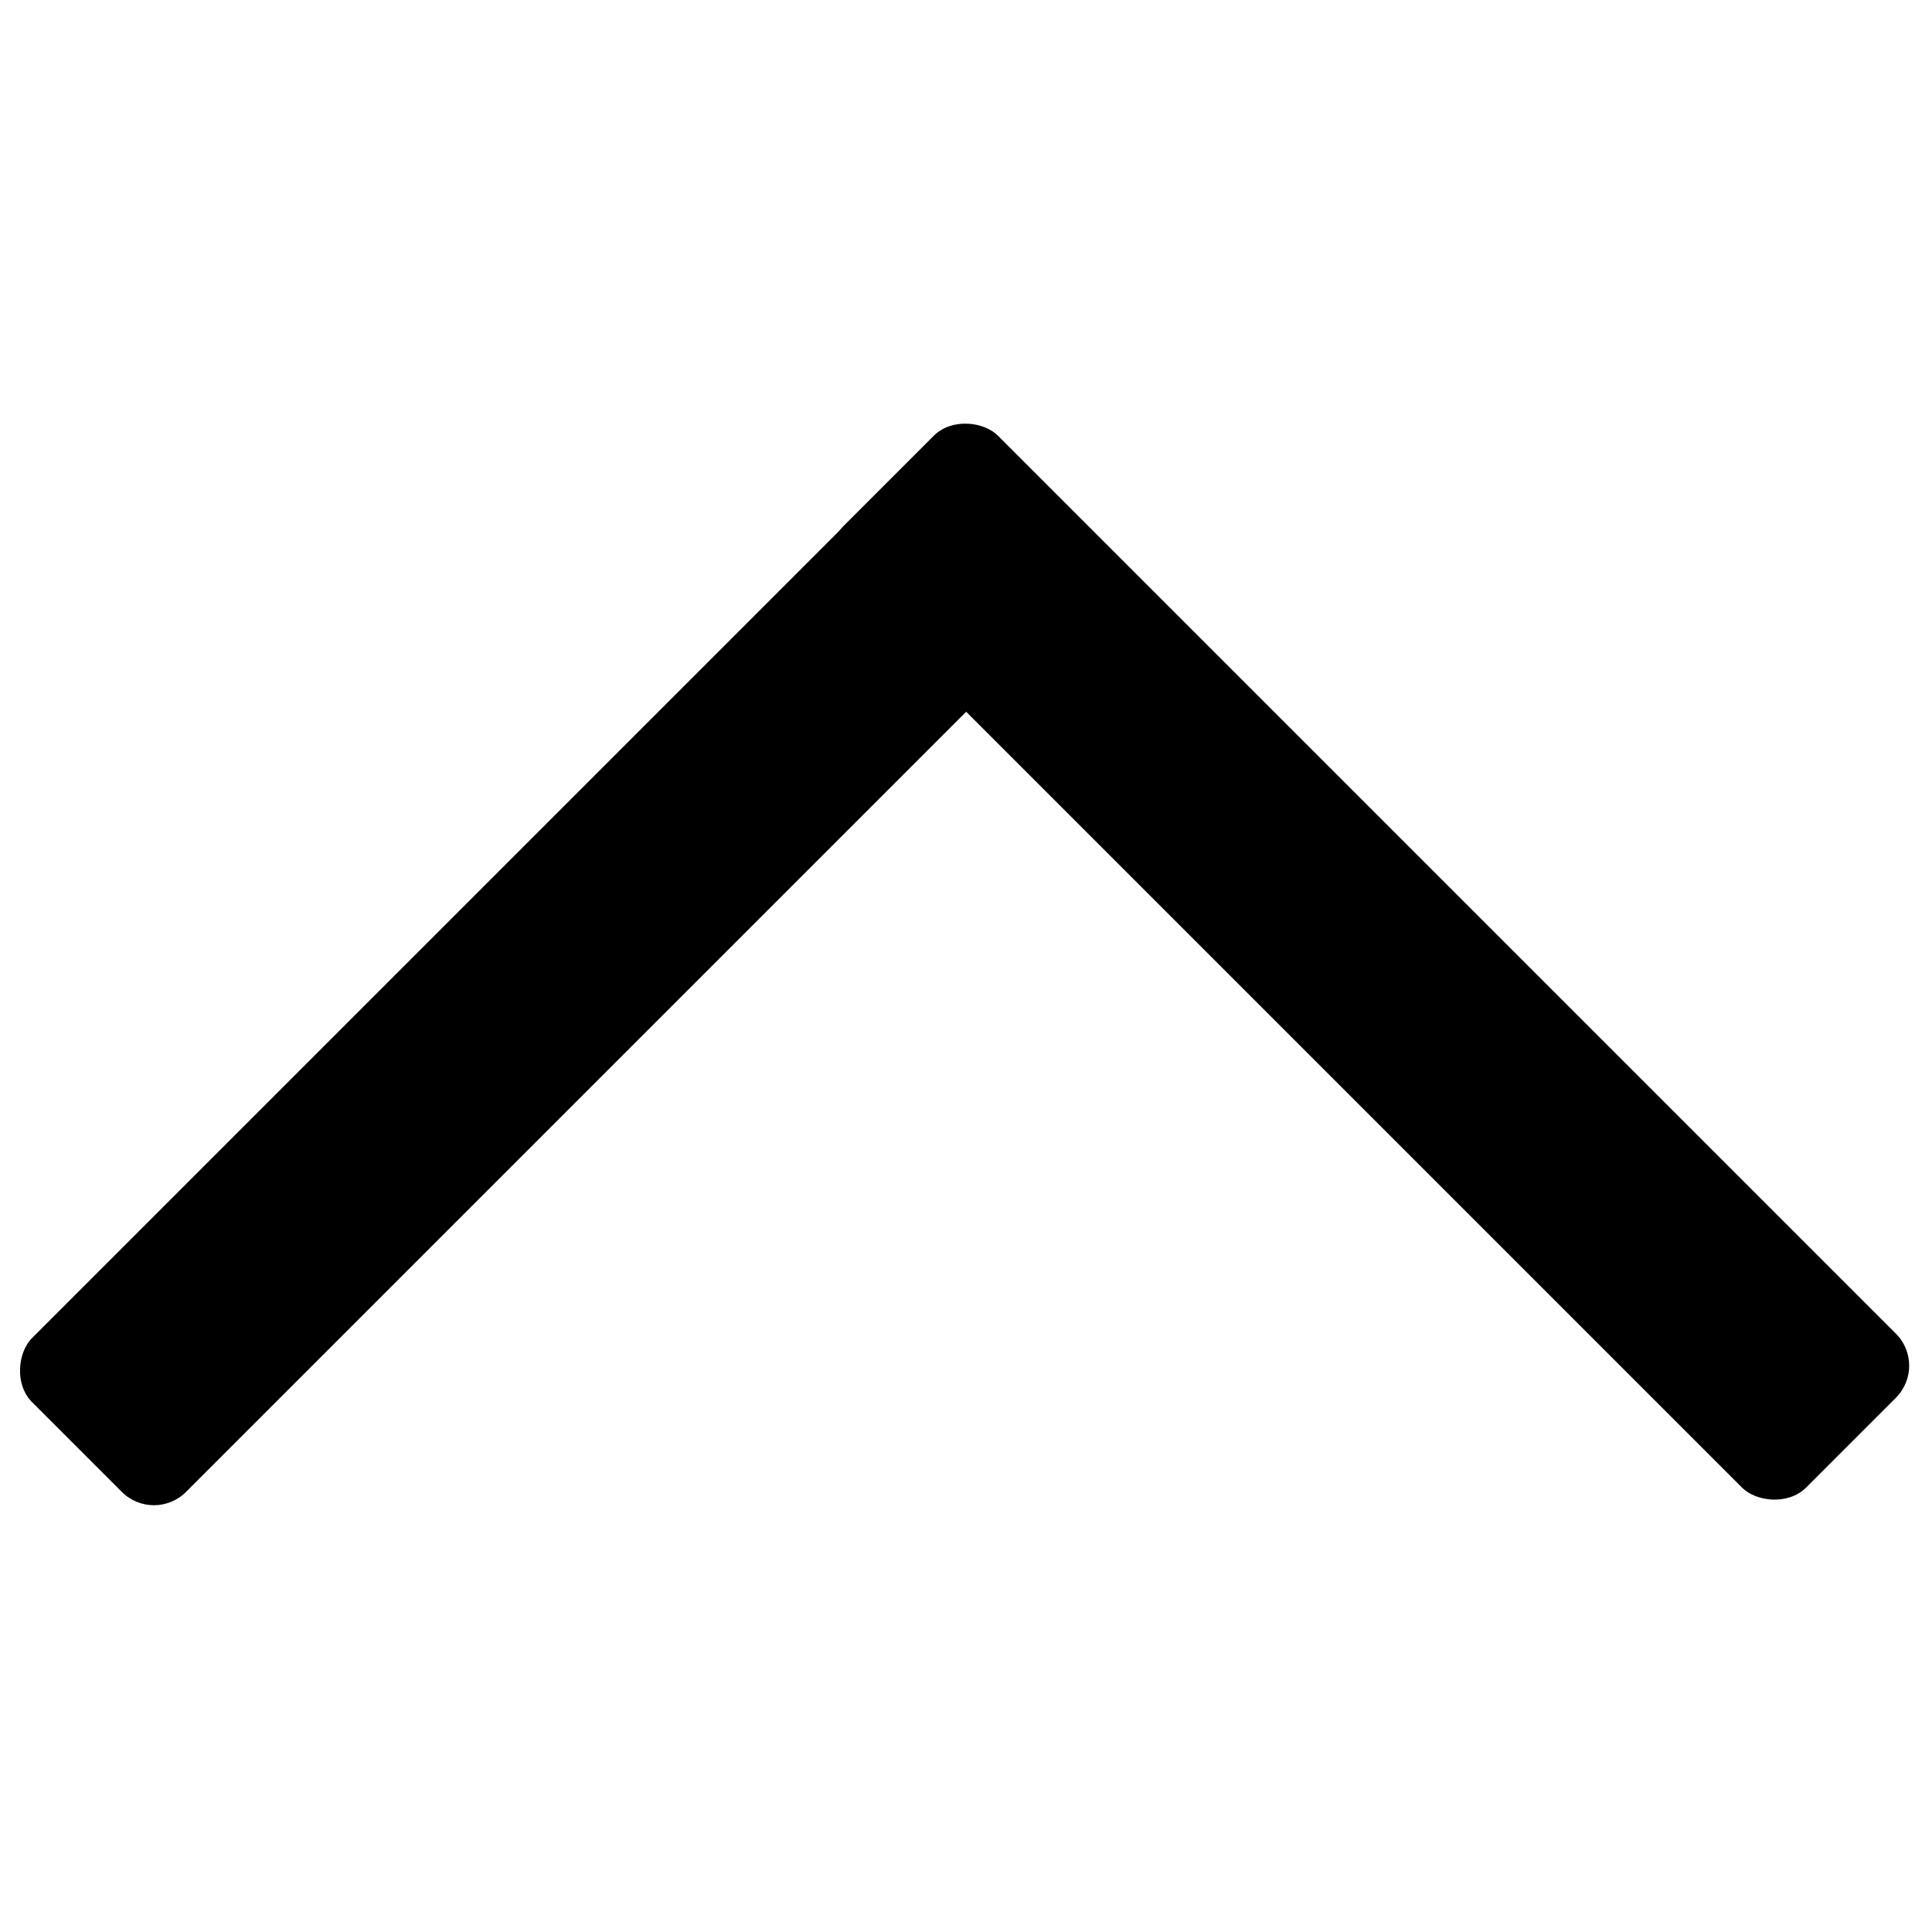 <svg width="12" height="12" viewBox="0 0 213 124" fill="none" xmlns="http://www.w3.org/2000/svg">
<rect x="212.555" y="106.066" width="24" height="150" rx="5" transform="rotate(135 212.555 106.066)" fill="black"/>
<rect x="16.971" y="123.519" width="24" height="150" rx="5" transform="rotate(-135 16.971 123.519)" fill="black"/>
</svg>
